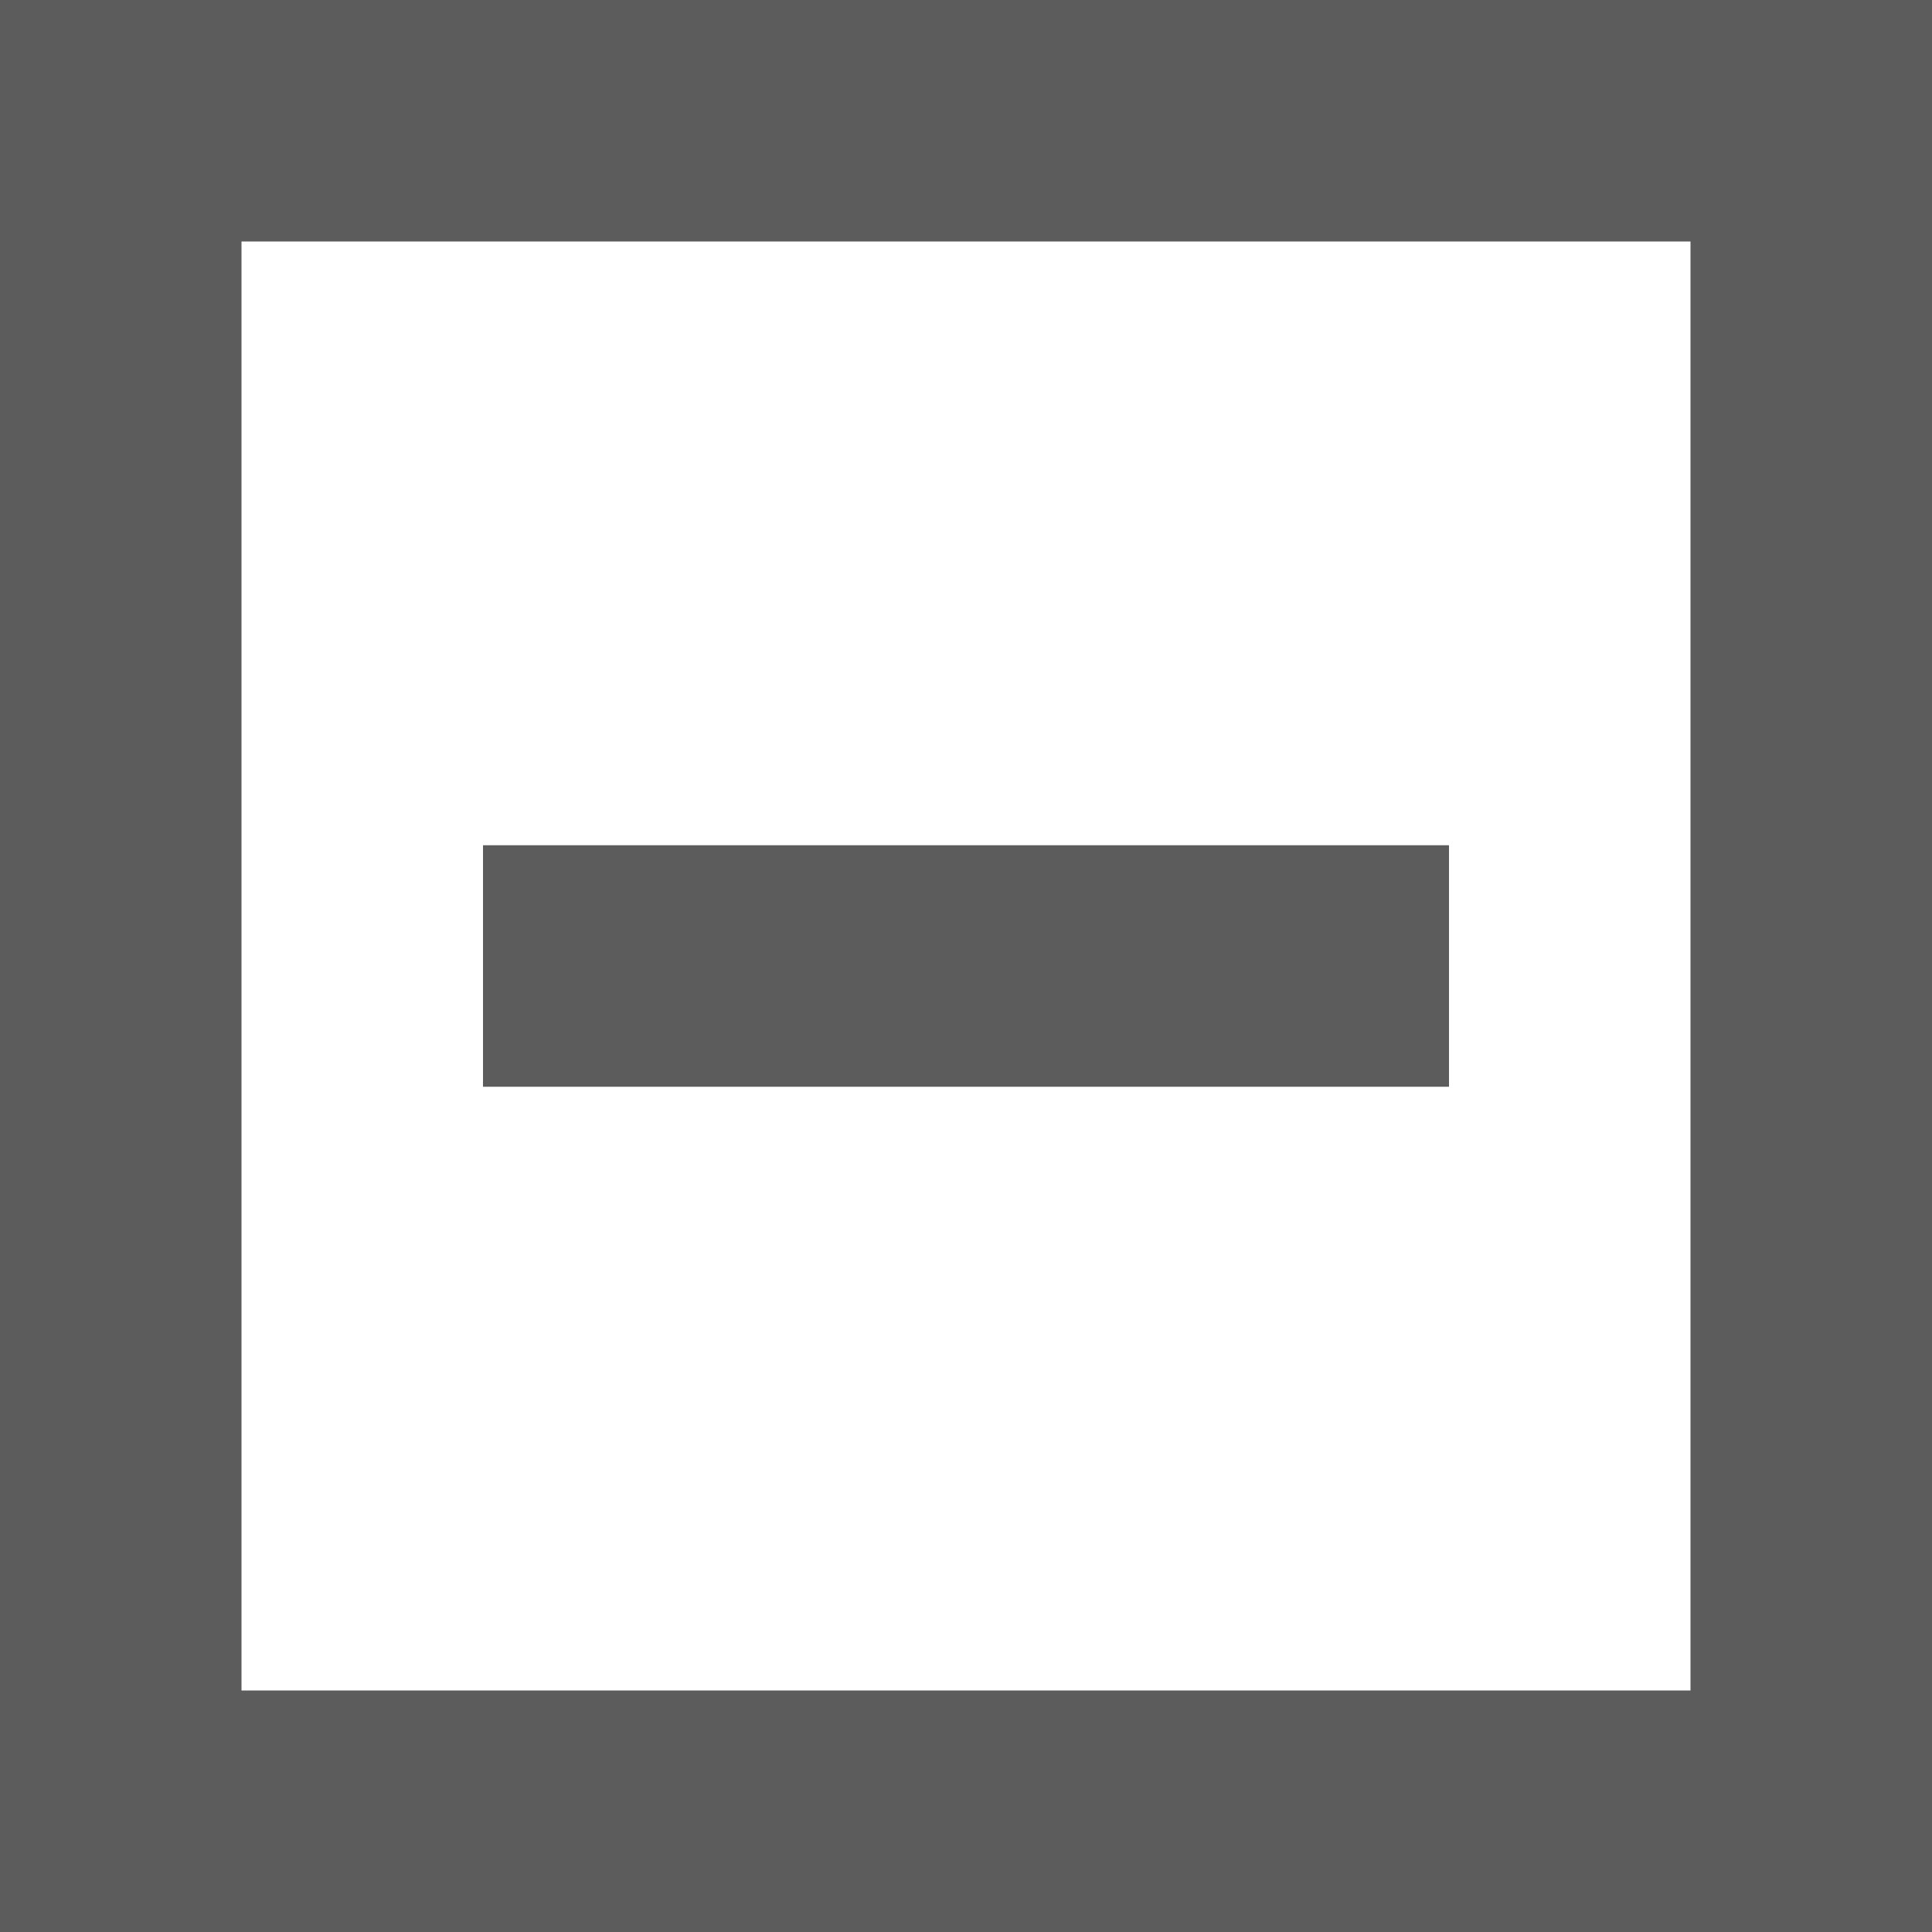 <?xml version="1.0" encoding="UTF-8" standalone="no"?>
<svg width="16px" height="16px" viewBox="0 0 16 16" version="1.1" xmlns="http://www.w3.org/2000/svg" xmlns:xlink="http://www.w3.org/1999/xlink">
    <!-- Generator: Sketch 48.2 (47327) - http://www.bohemiancoding.com/sketch -->
    <title>Minus.Square.Icon</title>
    <desc>Created with Sketch.</desc>
    <defs></defs>
    <g id="x16" stroke="none" stroke-width="1" fill="none" fill-rule="evenodd" transform="translate(-108, -141)" opacity="0.9">
        <g id="SixteenPixels.Icons" transform="translate(75, 45)" fill="#4A4A4A">
            <g id="Row-3" transform="translate(0, 96)">
                <path d="M33,0 L49,0 L49,16 L33,16 L33,0 Z M35,2 L35,14 L47,14 L47,2 L35,2 Z M37,7 L45,7 L45,9 L37,9 L37,7 Z" id="Minus.Square.Icon"></path>
            </g>
        </g>
    </g>
</svg>